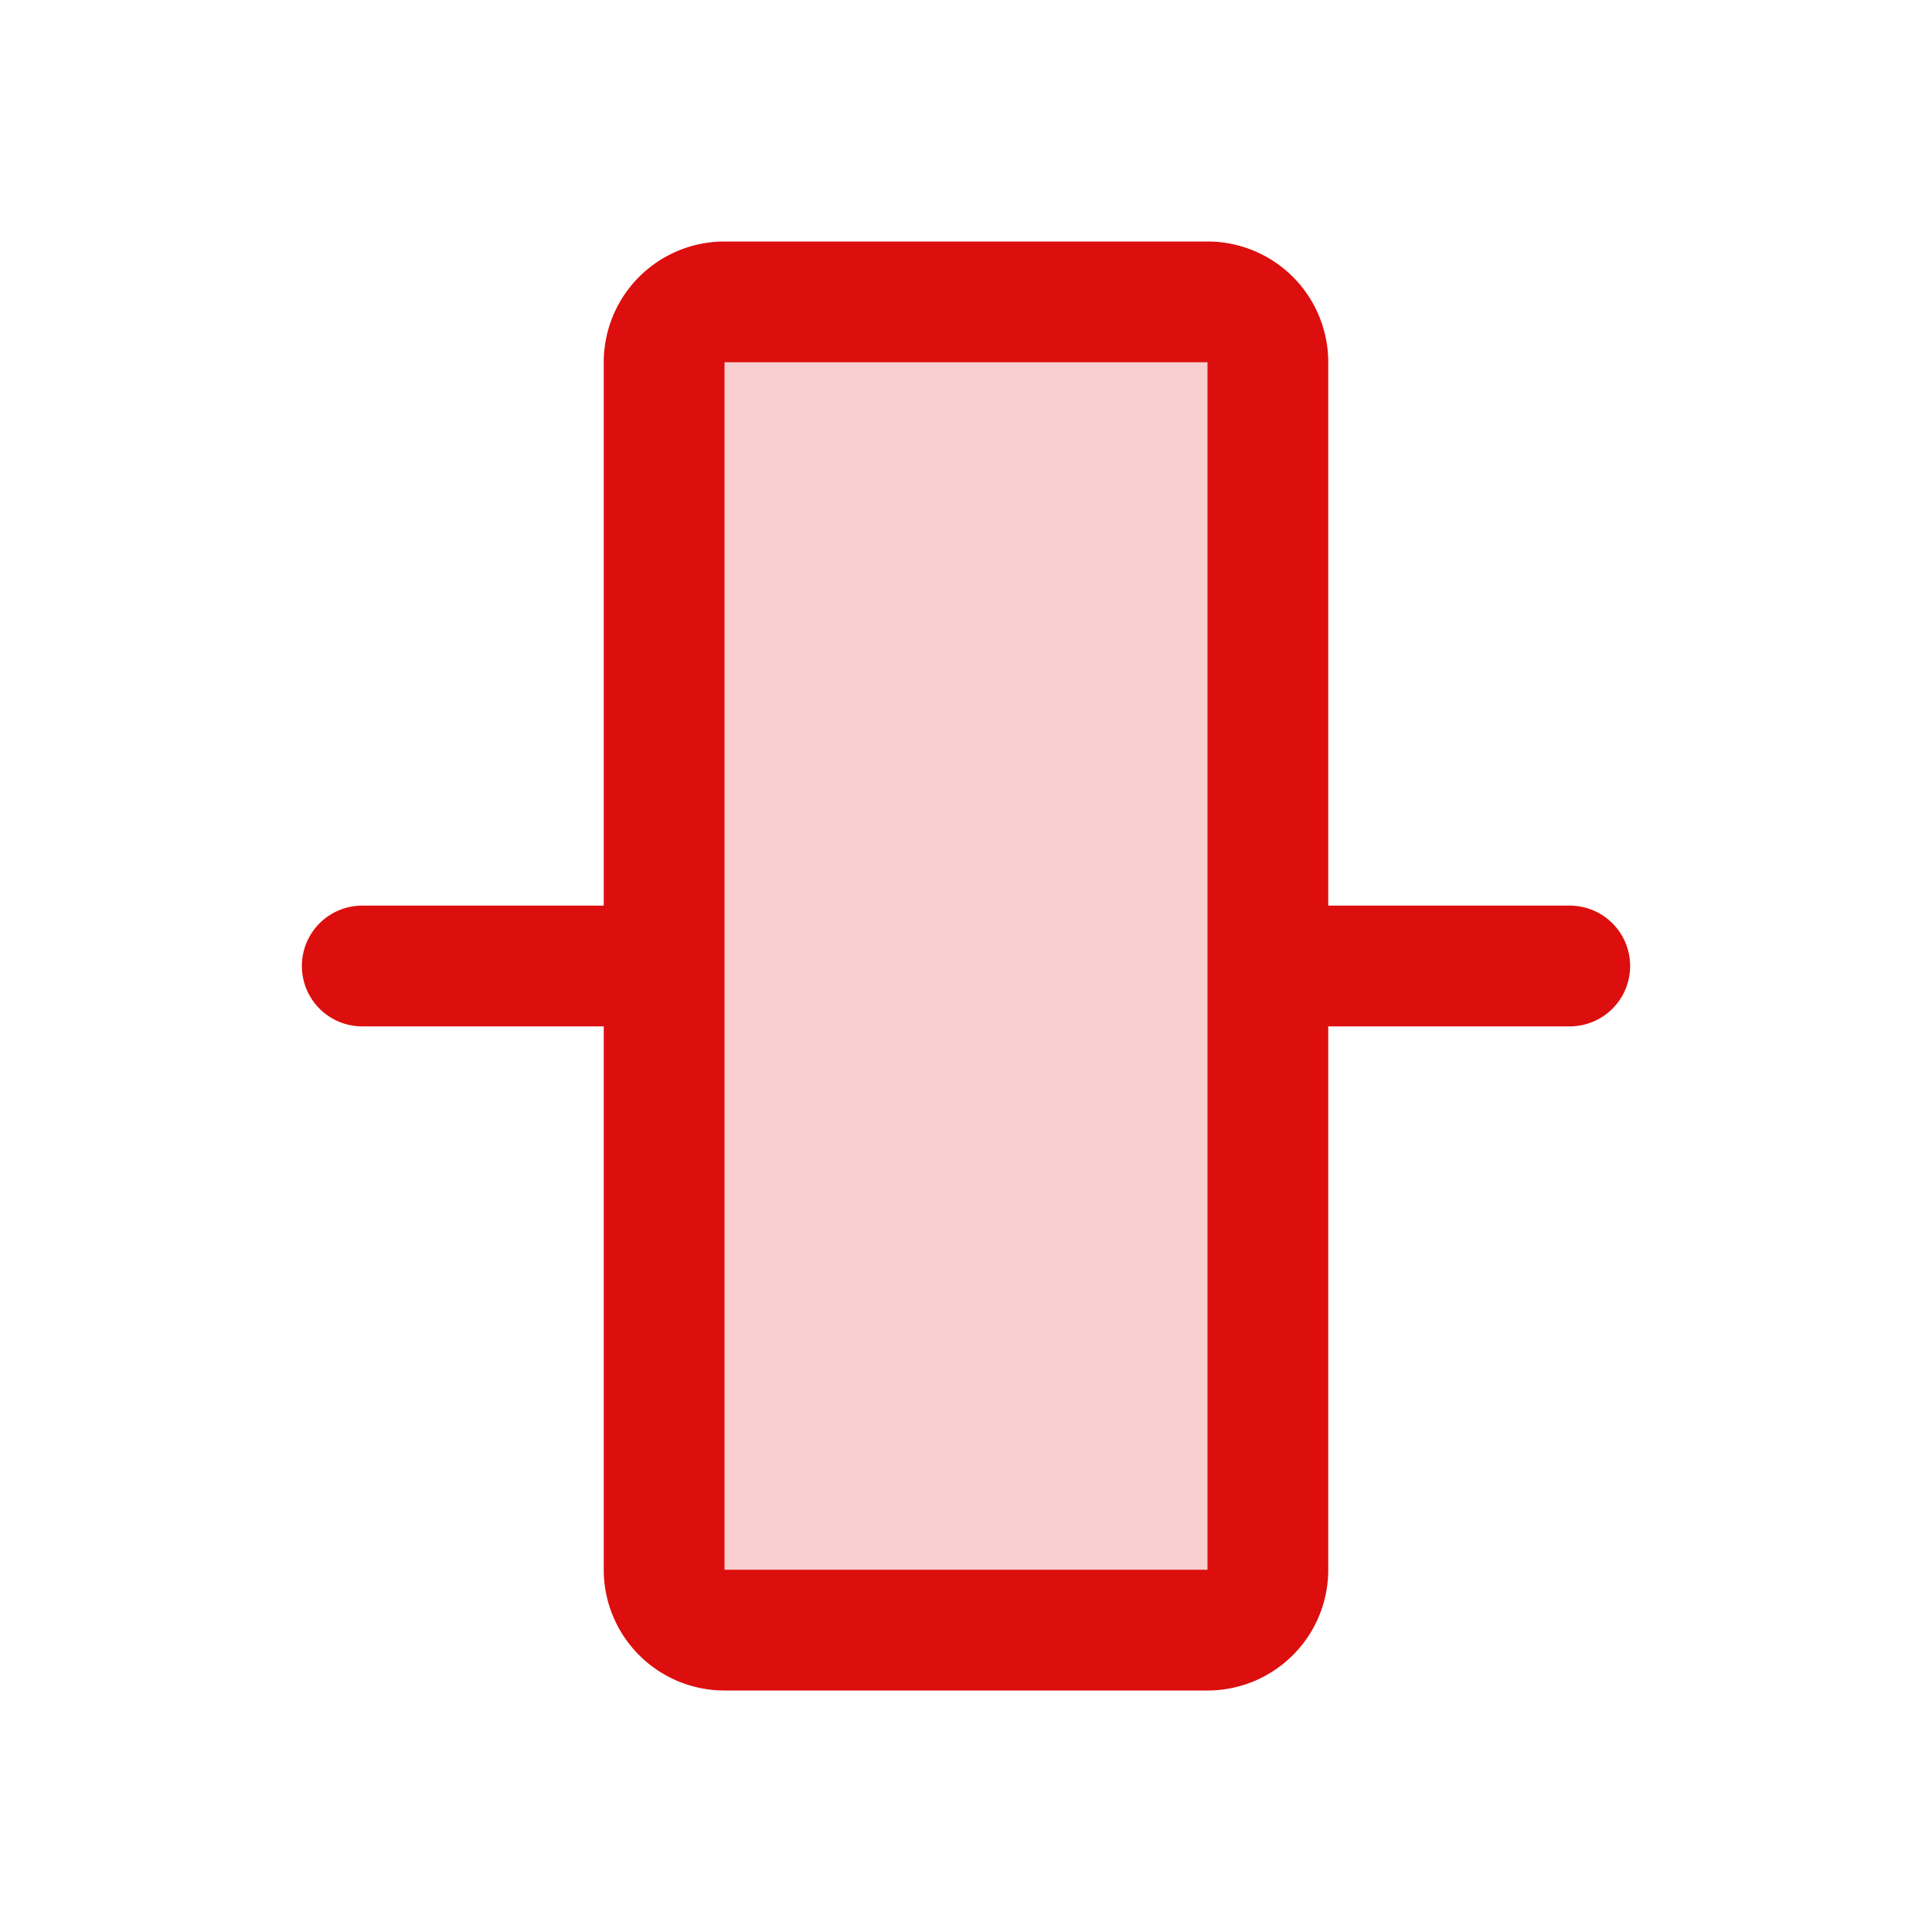 <svg xmlns="http://www.w3.org/2000/svg" viewBox="0 0 256 256" fill="#DD0E0E"><path d="M168,48V208a8,8,0,0,1-8,8H96a8,8,0,0,1-8-8V48a8,8,0,0,1,8-8h64A8,8,0,0,1,168,48Z" opacity="0.2"/><path d="M208,120H176V48a16,16,0,0,0-16-16H96A16,16,0,0,0,80,48v72H48a8,8,0,0,0,0,16H80v72a16,16,0,0,0,16,16h64a16,16,0,0,0,16-16V136h32a8,8,0,0,0,0-16Zm-48,88H96V48h64Z"/></svg>